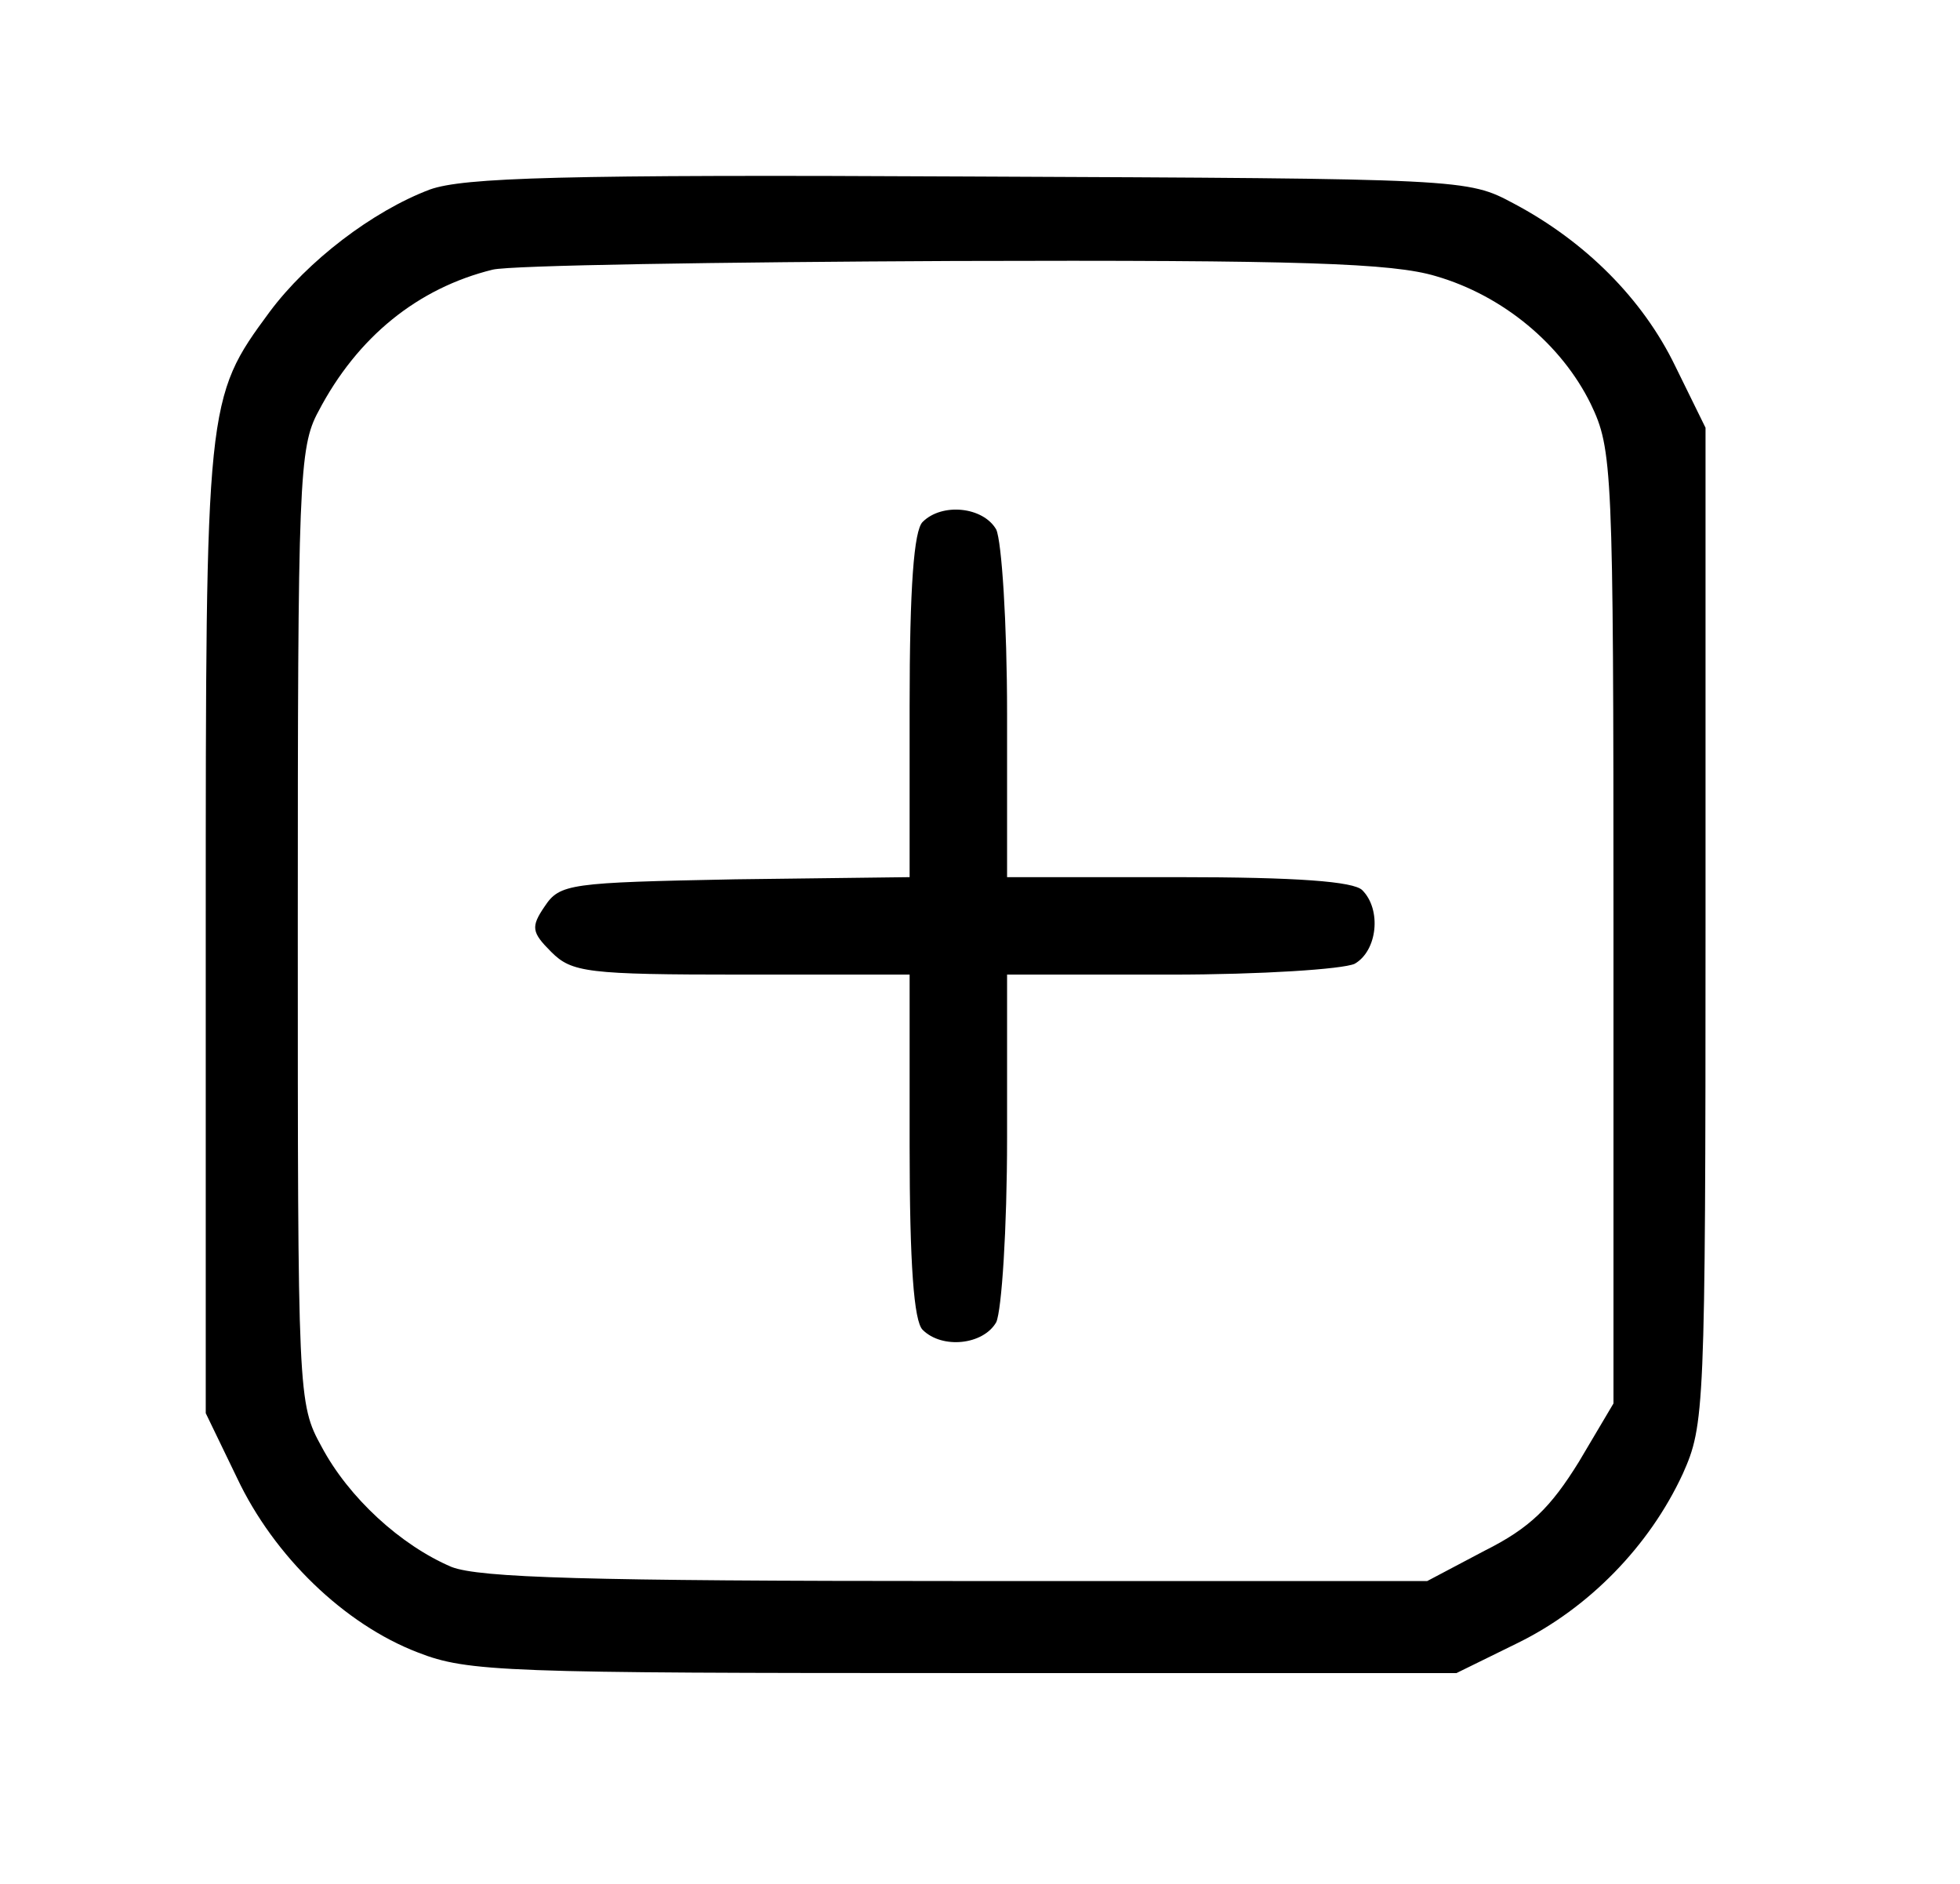 <?xml version="1.0" standalone="no"?>
<!DOCTYPE svg PUBLIC "-//W3C//DTD SVG 20010904//EN"
 "http://www.w3.org/TR/2001/REC-SVG-20010904/DTD/svg10.dtd">
<svg version="1.0" xmlns="http://www.w3.org/2000/svg"
 width="181pt" height="174pt" viewBox="0 0 181 174"
 preserveAspectRatio="xMidYMid meet">

<g transform="translate(0,174) scale(0.1,-0.1)"
fill="#000000" stroke="none">
<path d="M397 1565 c-53 -20 -113 -66 -148 -113 -59 -80 -59 -83 -59 -571 l0
-446 29 -60 c34 -72 99 -135 167 -161 46 -18 80 -19 504 -19 l455 0 57 28 c65
32 121 89 152 156 20 45 21 57 21 506 l0 460 -28 57 c-30 62 -83 115 -149 150
-43 23 -44 23 -503 25 -378 2 -467 -1 -498 -12z m929 -80 c62 -18 116 -63 143
-118 20 -42 21 -57 21 -483 l0 -440 -32 -54 c-26 -42 -45 -61 -87 -82 l-53
-28 -434 0 c-342 0 -441 3 -467 13 -47 20 -95 64 -120 111 -22 40 -22 46 -22
481 0 410 1 442 19 475 36 69 92 114 161 131 17 4 208 7 426 8 321 1 405 -2
445 -14z"/>
<path d="M852 1258 c-8 -8 -12 -60 -12 -170 l0 -158 -161 -2 c-153 -3 -162 -4
-176 -25 -13 -19 -12 -24 6 -42 19 -19 33 -21 176 -21 l155 0 0 -158 c0 -110
4 -162 12 -170 18 -18 56 -14 68 7 5 11 10 86 10 170 l0 151 151 0 c84 0 159
5 170 10 21 12 25 50 7 68 -8 8 -60 12 -170 12 l-158 0 0 151 c0 84 -5 159
-10 170 -12 21 -50 25 -68 7z"/>
</g>
</svg>
